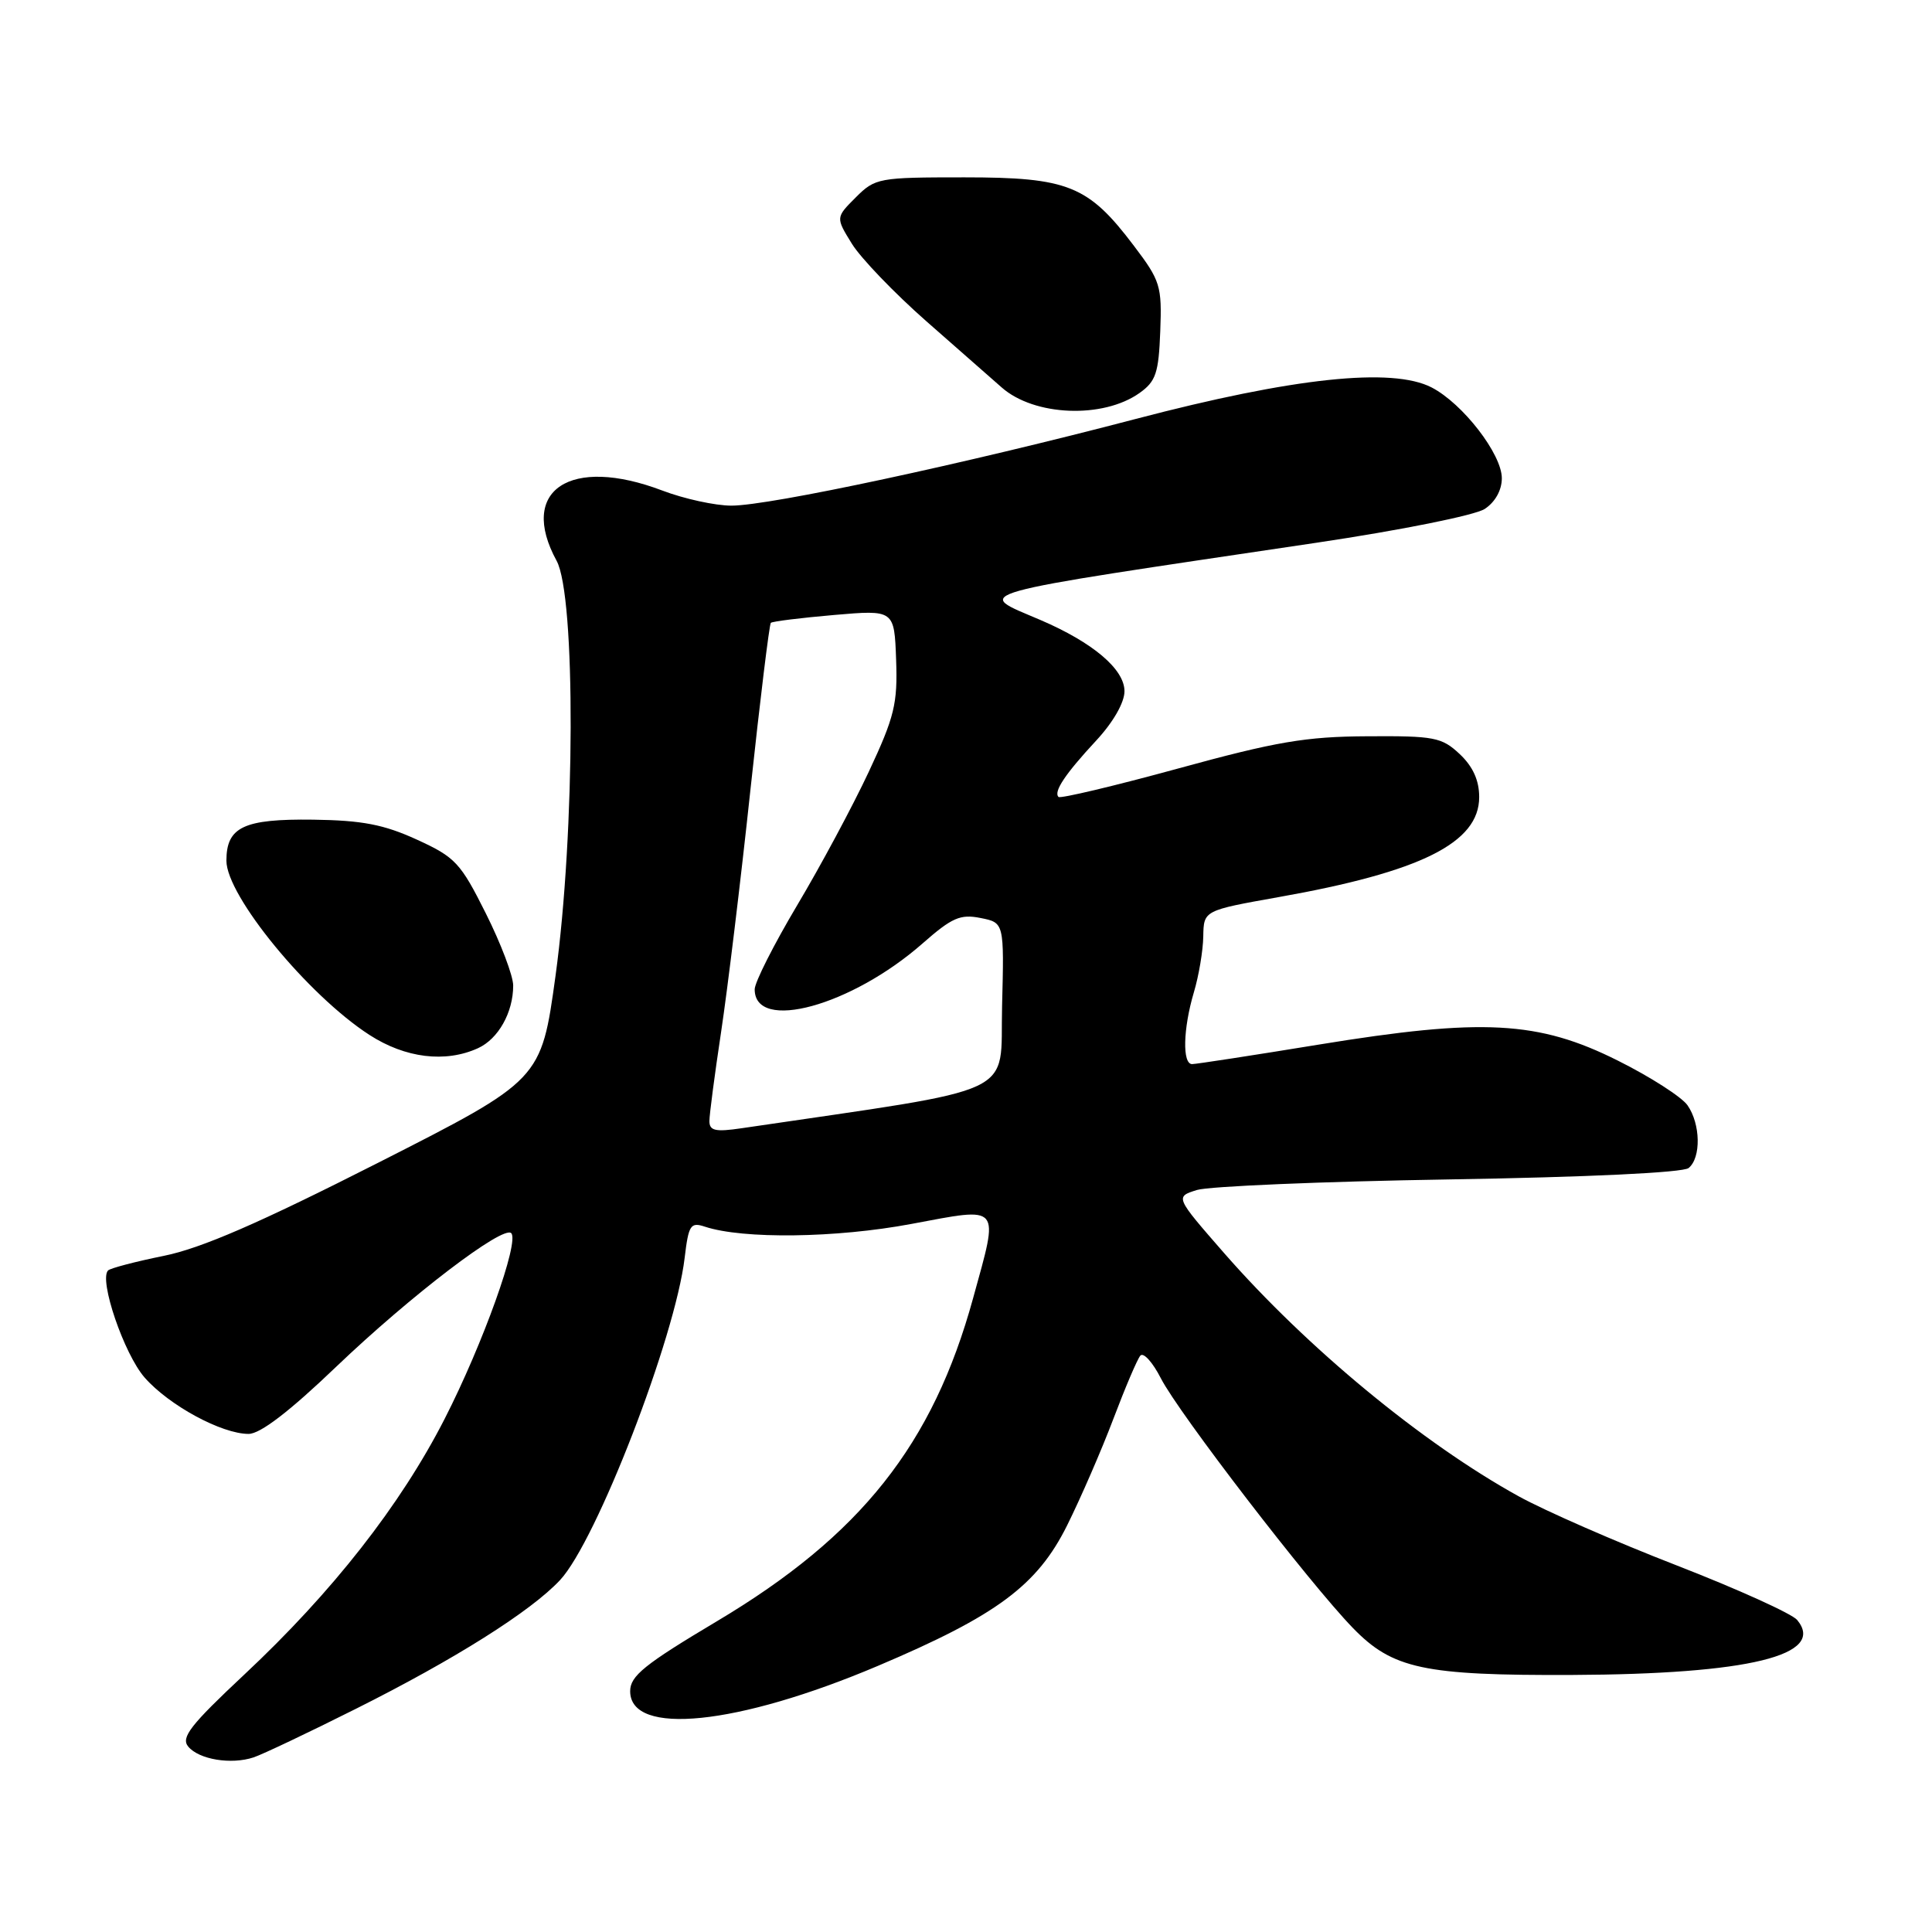 <?xml version="1.0" encoding="UTF-8" standalone="no"?>
<!DOCTYPE svg PUBLIC "-//W3C//DTD SVG 1.1//EN" "http://www.w3.org/Graphics/SVG/1.1/DTD/svg11.dtd" >
<svg xmlns="http://www.w3.org/2000/svg" xmlns:xlink="http://www.w3.org/1999/xlink" version="1.1" viewBox="0 0 256 256">
 <g >
 <path fill="currentColor"
d=" M 47.11 226.45 C 60.24 219.88 70.33 213.52 74.20 209.38 C 79.03 204.22 89.47 177.22 90.72 166.67 C 91.24 162.31 91.50 161.91 93.40 162.54 C 98.44 164.21 110.80 164.05 120.75 162.18 C 132.79 159.93 132.40 159.46 128.94 172.02 C 123.61 191.42 114.06 203.46 95.00 214.82 C 85.40 220.54 83.50 222.07 83.50 224.09 C 83.50 230.08 97.70 228.63 116.32 220.74 C 132.08 214.06 137.44 210.08 141.40 202.12 C 143.21 198.48 145.97 192.12 147.53 188.00 C 149.09 183.88 150.69 180.11 151.10 179.63 C 151.51 179.15 152.73 180.50 153.82 182.63 C 156.18 187.25 173.49 209.76 179.25 215.70 C 184.51 221.13 188.63 222.02 208.30 221.94 C 231.74 221.84 242.01 219.33 238.13 214.65 C 237.43 213.82 230.26 210.57 222.18 207.43 C 214.11 204.30 204.67 200.17 201.22 198.26 C 188.47 191.22 173.19 178.60 162.21 166.05 C 155.70 158.59 155.70 158.59 158.60 157.68 C 160.19 157.19 175.22 156.55 192.00 156.28 C 210.40 155.98 223.00 155.38 223.75 154.77 C 225.42 153.42 225.34 148.93 223.60 146.45 C 222.84 145.36 218.69 142.69 214.38 140.54 C 203.84 135.26 196.45 134.87 174.71 138.42 C 166.02 139.84 158.48 141.00 157.96 141.00 C 156.65 141.00 156.76 136.33 158.19 131.50 C 158.85 129.30 159.41 125.96 159.44 124.07 C 159.50 120.64 159.50 120.64 169.43 118.87 C 188.27 115.53 196.00 111.68 196.00 105.62 C 196.00 103.40 195.17 101.57 193.42 99.92 C 191.04 97.69 190.06 97.50 181.17 97.56 C 173.02 97.60 169.09 98.27 156.11 101.83 C 147.64 104.15 140.51 105.84 140.26 105.60 C 139.57 104.91 141.14 102.56 145.25 98.13 C 147.50 95.71 149.00 93.09 149.00 91.59 C 149.00 88.68 144.83 85.14 137.86 82.15 C 129.09 78.39 127.02 78.97 174.48 71.91 C 185.64 70.25 195.46 68.27 196.73 67.44 C 198.12 66.53 199.00 64.95 199.00 63.37 C 199.00 60.17 193.83 53.48 189.70 51.34 C 184.47 48.64 171.38 50.03 150.50 55.51 C 127.83 61.46 102.01 67.00 96.92 67.00 C 94.78 67.00 90.65 66.10 87.76 65.00 C 75.55 60.36 68.64 64.95 73.75 74.30 C 76.30 78.96 76.22 110.27 73.61 129.30 C 71.71 143.10 71.71 143.10 50.11 154.07 C 34.35 162.07 26.66 165.41 21.69 166.41 C 17.94 167.17 14.63 168.04 14.32 168.34 C 13.08 169.59 16.44 179.43 19.17 182.54 C 22.40 186.22 29.37 190.00 32.94 190.00 C 34.48 190.00 38.35 187.04 44.56 181.09 C 54.43 171.66 66.66 162.33 67.74 163.40 C 68.85 164.51 63.98 178.10 58.92 188.00 C 53.08 199.43 44.03 210.98 32.37 221.89 C 25.24 228.57 23.94 230.23 24.94 231.43 C 26.37 233.15 30.64 233.85 33.61 232.86 C 34.78 232.47 40.85 229.59 47.11 226.45 Z  M 63.34 138.89 C 66.03 137.66 68.00 134.16 68.00 130.59 C 68.00 129.31 66.37 125.01 64.37 121.02 C 61.02 114.32 60.33 113.58 55.23 111.25 C 50.86 109.25 47.99 108.70 41.51 108.61 C 32.29 108.49 30.00 109.57 30.00 114.05 C 30.00 118.69 40.82 131.88 48.95 137.13 C 53.71 140.21 59.02 140.86 63.34 138.89 Z  M 151.00 52.07 C 153.16 50.53 153.53 49.43 153.74 43.90 C 153.97 37.88 153.76 37.20 150.24 32.56 C 144.20 24.57 141.54 23.50 127.78 23.50 C 116.42 23.50 115.97 23.58 113.39 26.16 C 110.73 28.82 110.73 28.82 112.88 32.30 C 114.06 34.21 118.51 38.84 122.76 42.58 C 127.02 46.32 131.50 50.26 132.73 51.34 C 137.05 55.15 146.16 55.51 151.00 52.07 Z  M 94.00 148.55 C 94.00 147.69 94.70 142.38 95.55 136.74 C 96.40 131.11 98.15 116.69 99.43 104.70 C 100.72 92.70 101.94 82.73 102.14 82.53 C 102.34 82.34 106.10 81.87 110.50 81.49 C 118.50 80.80 118.50 80.80 118.74 87.41 C 118.95 93.25 118.53 94.97 115.12 102.26 C 113.00 106.79 108.73 114.75 105.63 119.95 C 102.54 125.15 100.00 130.16 100.00 131.09 C 100.00 136.81 112.84 133.29 122.27 124.99 C 126.14 121.59 127.25 121.10 129.93 121.64 C 133.06 122.26 133.06 122.26 132.78 133.34 C 132.47 145.49 135.72 143.97 98.25 149.50 C 94.79 150.01 94.00 149.83 94.00 148.55 Z "/>
</g>
</svg>